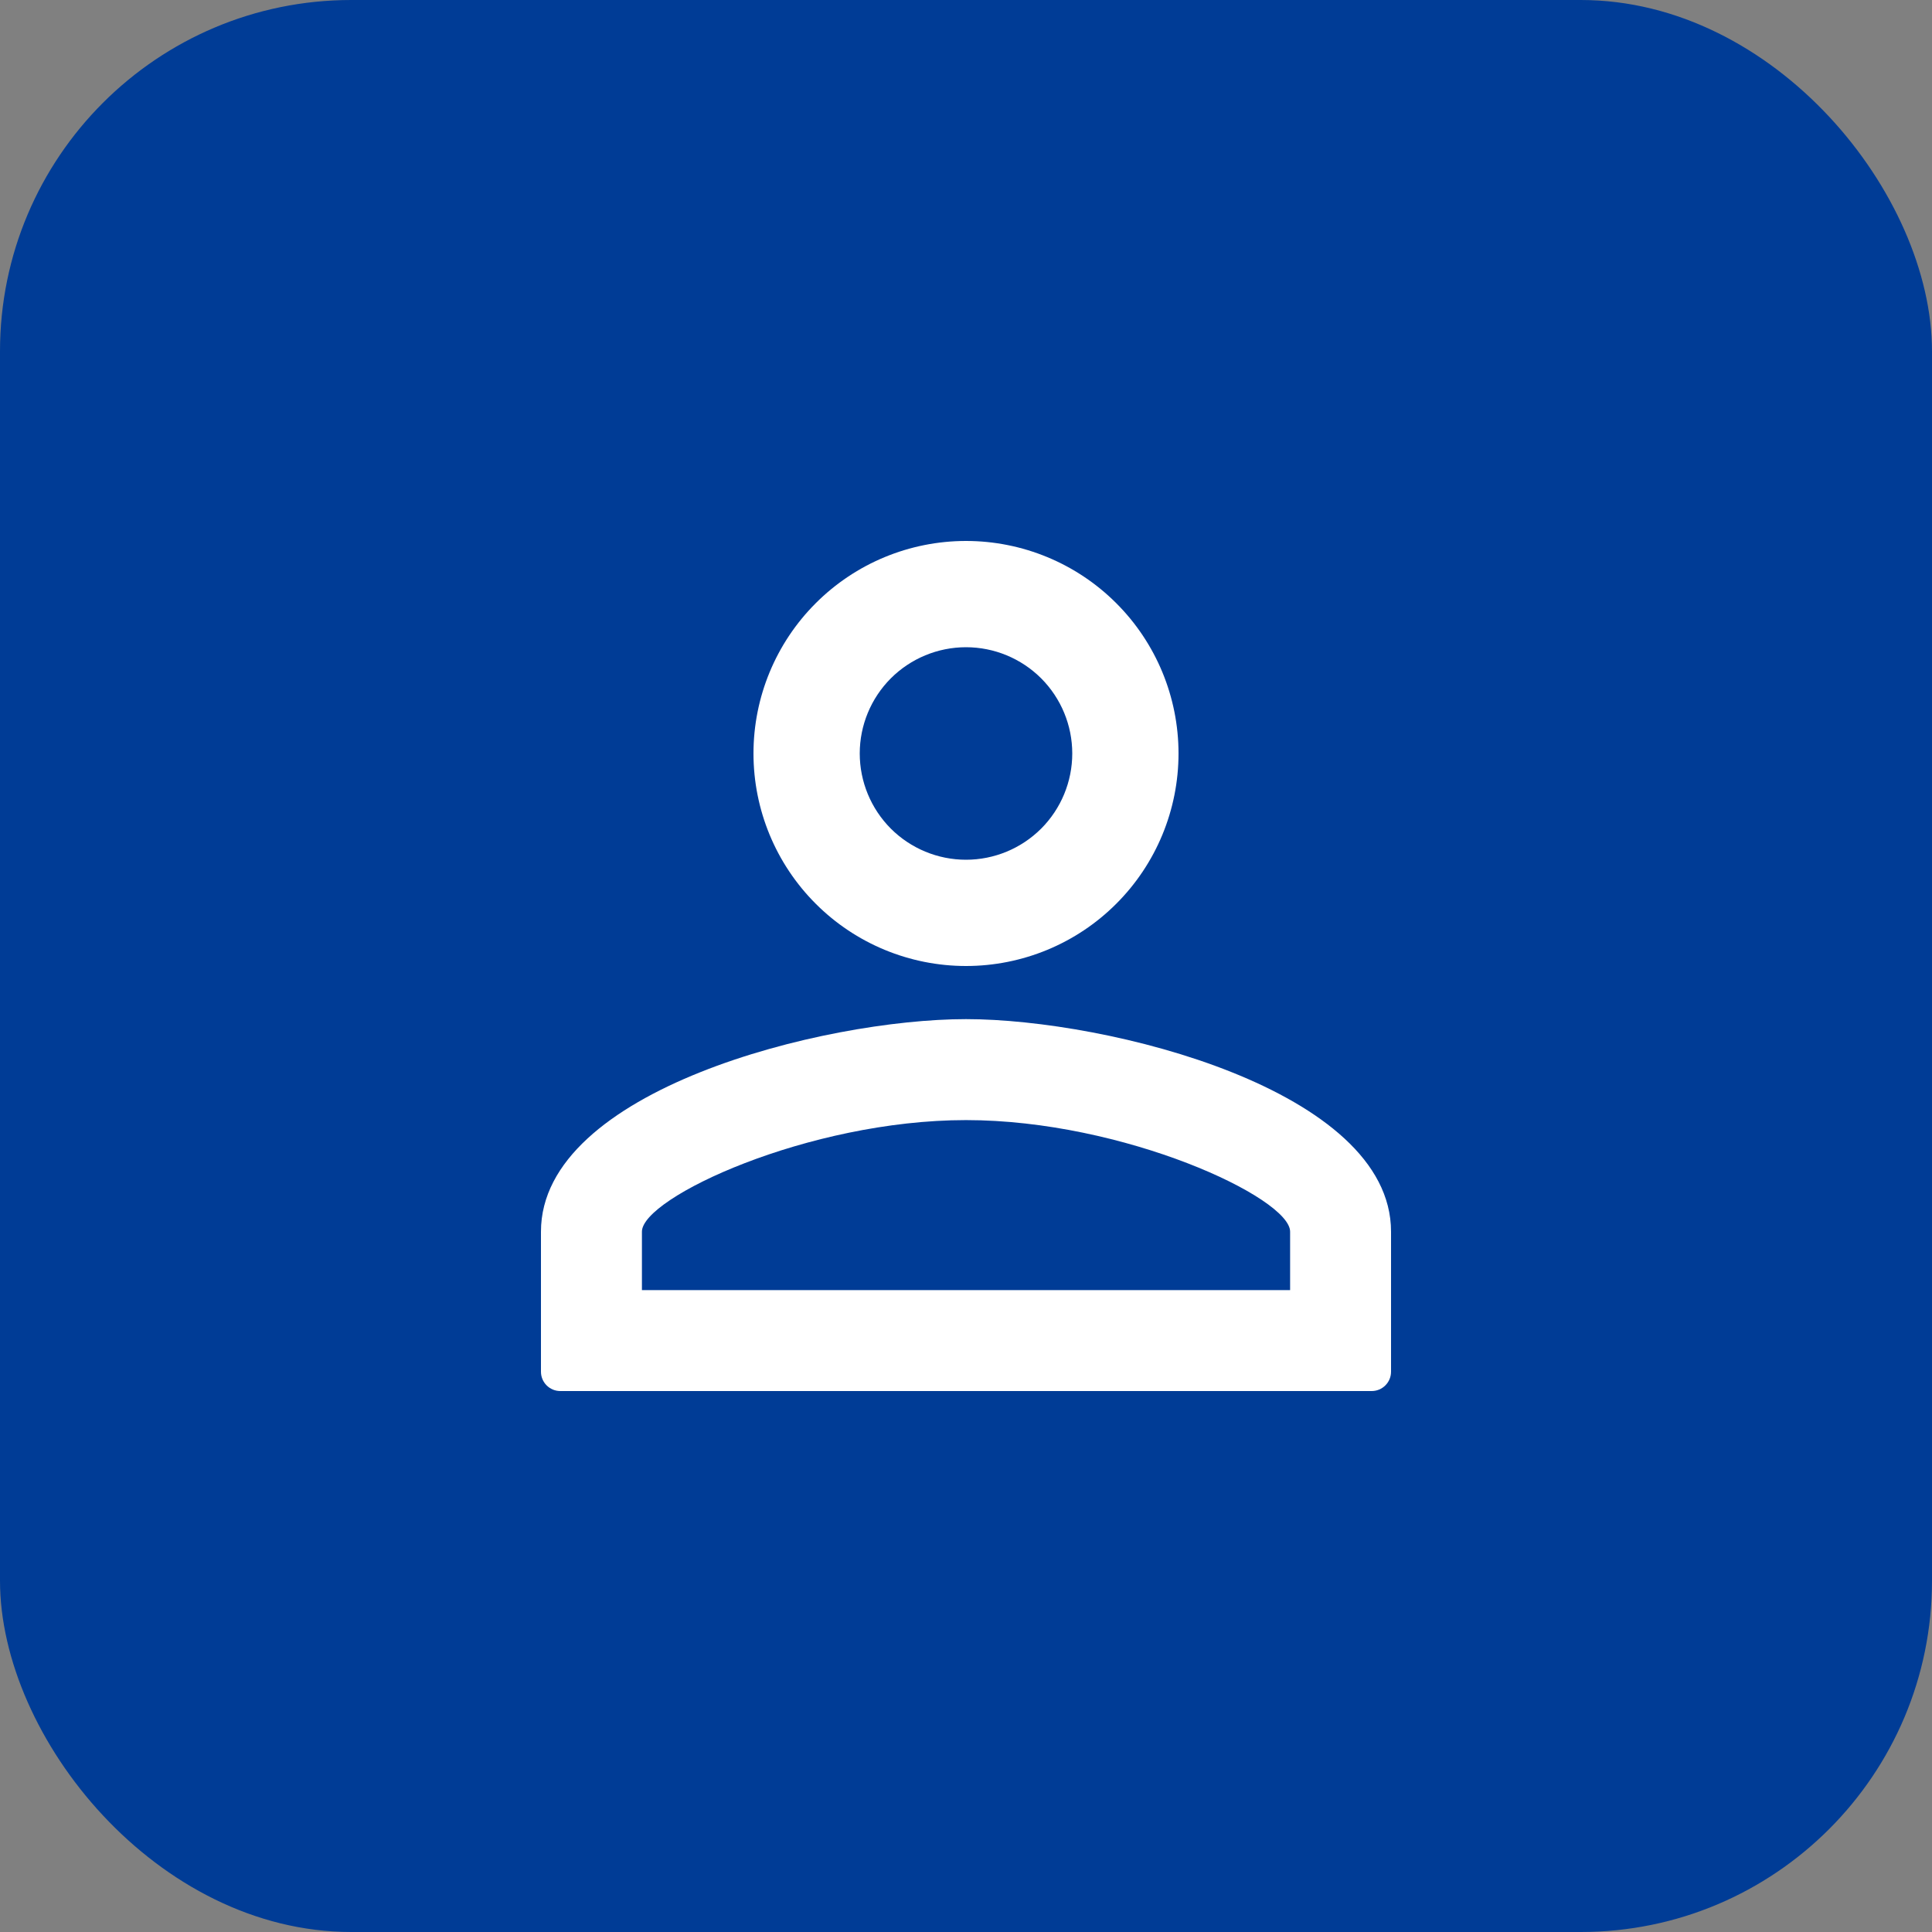 <svg width="50" height="50" viewBox="0 0 50 50" fill="none" xmlns="http://www.w3.org/2000/svg">
<rect x="0" y="0" width="50" height="50" fill="#808080" stroke="none"/>
<g id="&#208;&#159;&#209;&#128;&#208;&#190;&#209;&#132;&#208;&#184;&#208;&#187;&#209;&#140;">
<rect width="50" height="50" rx="9.091" fill="#003C96"/>
<path id="Vector" d="M25 14C26.459 14 27.858 14.579 28.889 15.611C29.921 16.642 30.5 18.041 30.5 19.5C30.5 20.959 29.921 22.358 28.889 23.389C27.858 24.421 26.459 25 25 25C23.541 25 22.142 24.421 21.111 23.389C20.079 22.358 19.5 20.959 19.5 19.5C19.5 18.041 20.079 16.642 21.111 15.611C22.142 14.579 23.541 14 25 14ZM25 16.75C24.271 16.75 23.571 17.04 23.055 17.555C22.54 18.071 22.25 18.771 22.25 19.5C22.25 20.229 22.54 20.929 23.055 21.445C23.571 21.96 24.271 22.25 25 22.25C25.729 22.25 26.429 21.96 26.945 21.445C27.46 20.929 27.75 20.229 27.75 19.5C27.75 18.771 27.46 18.071 26.945 17.555C26.429 17.04 25.729 16.75 25 16.75ZM25 26.375C28.671 26.375 36 28.204 36 31.875V35.5C36 35.776 35.776 36 35.5 36H14.5C14.224 36 14 35.776 14 35.5V31.875C14 28.204 21.329 26.375 25 26.375ZM25 28.988C20.916 28.988 16.613 30.995 16.613 31.875V33.388H33.388V31.875C33.388 30.995 29.084 28.988 25 28.988Z" fill="white"/>
</g>
</svg>
